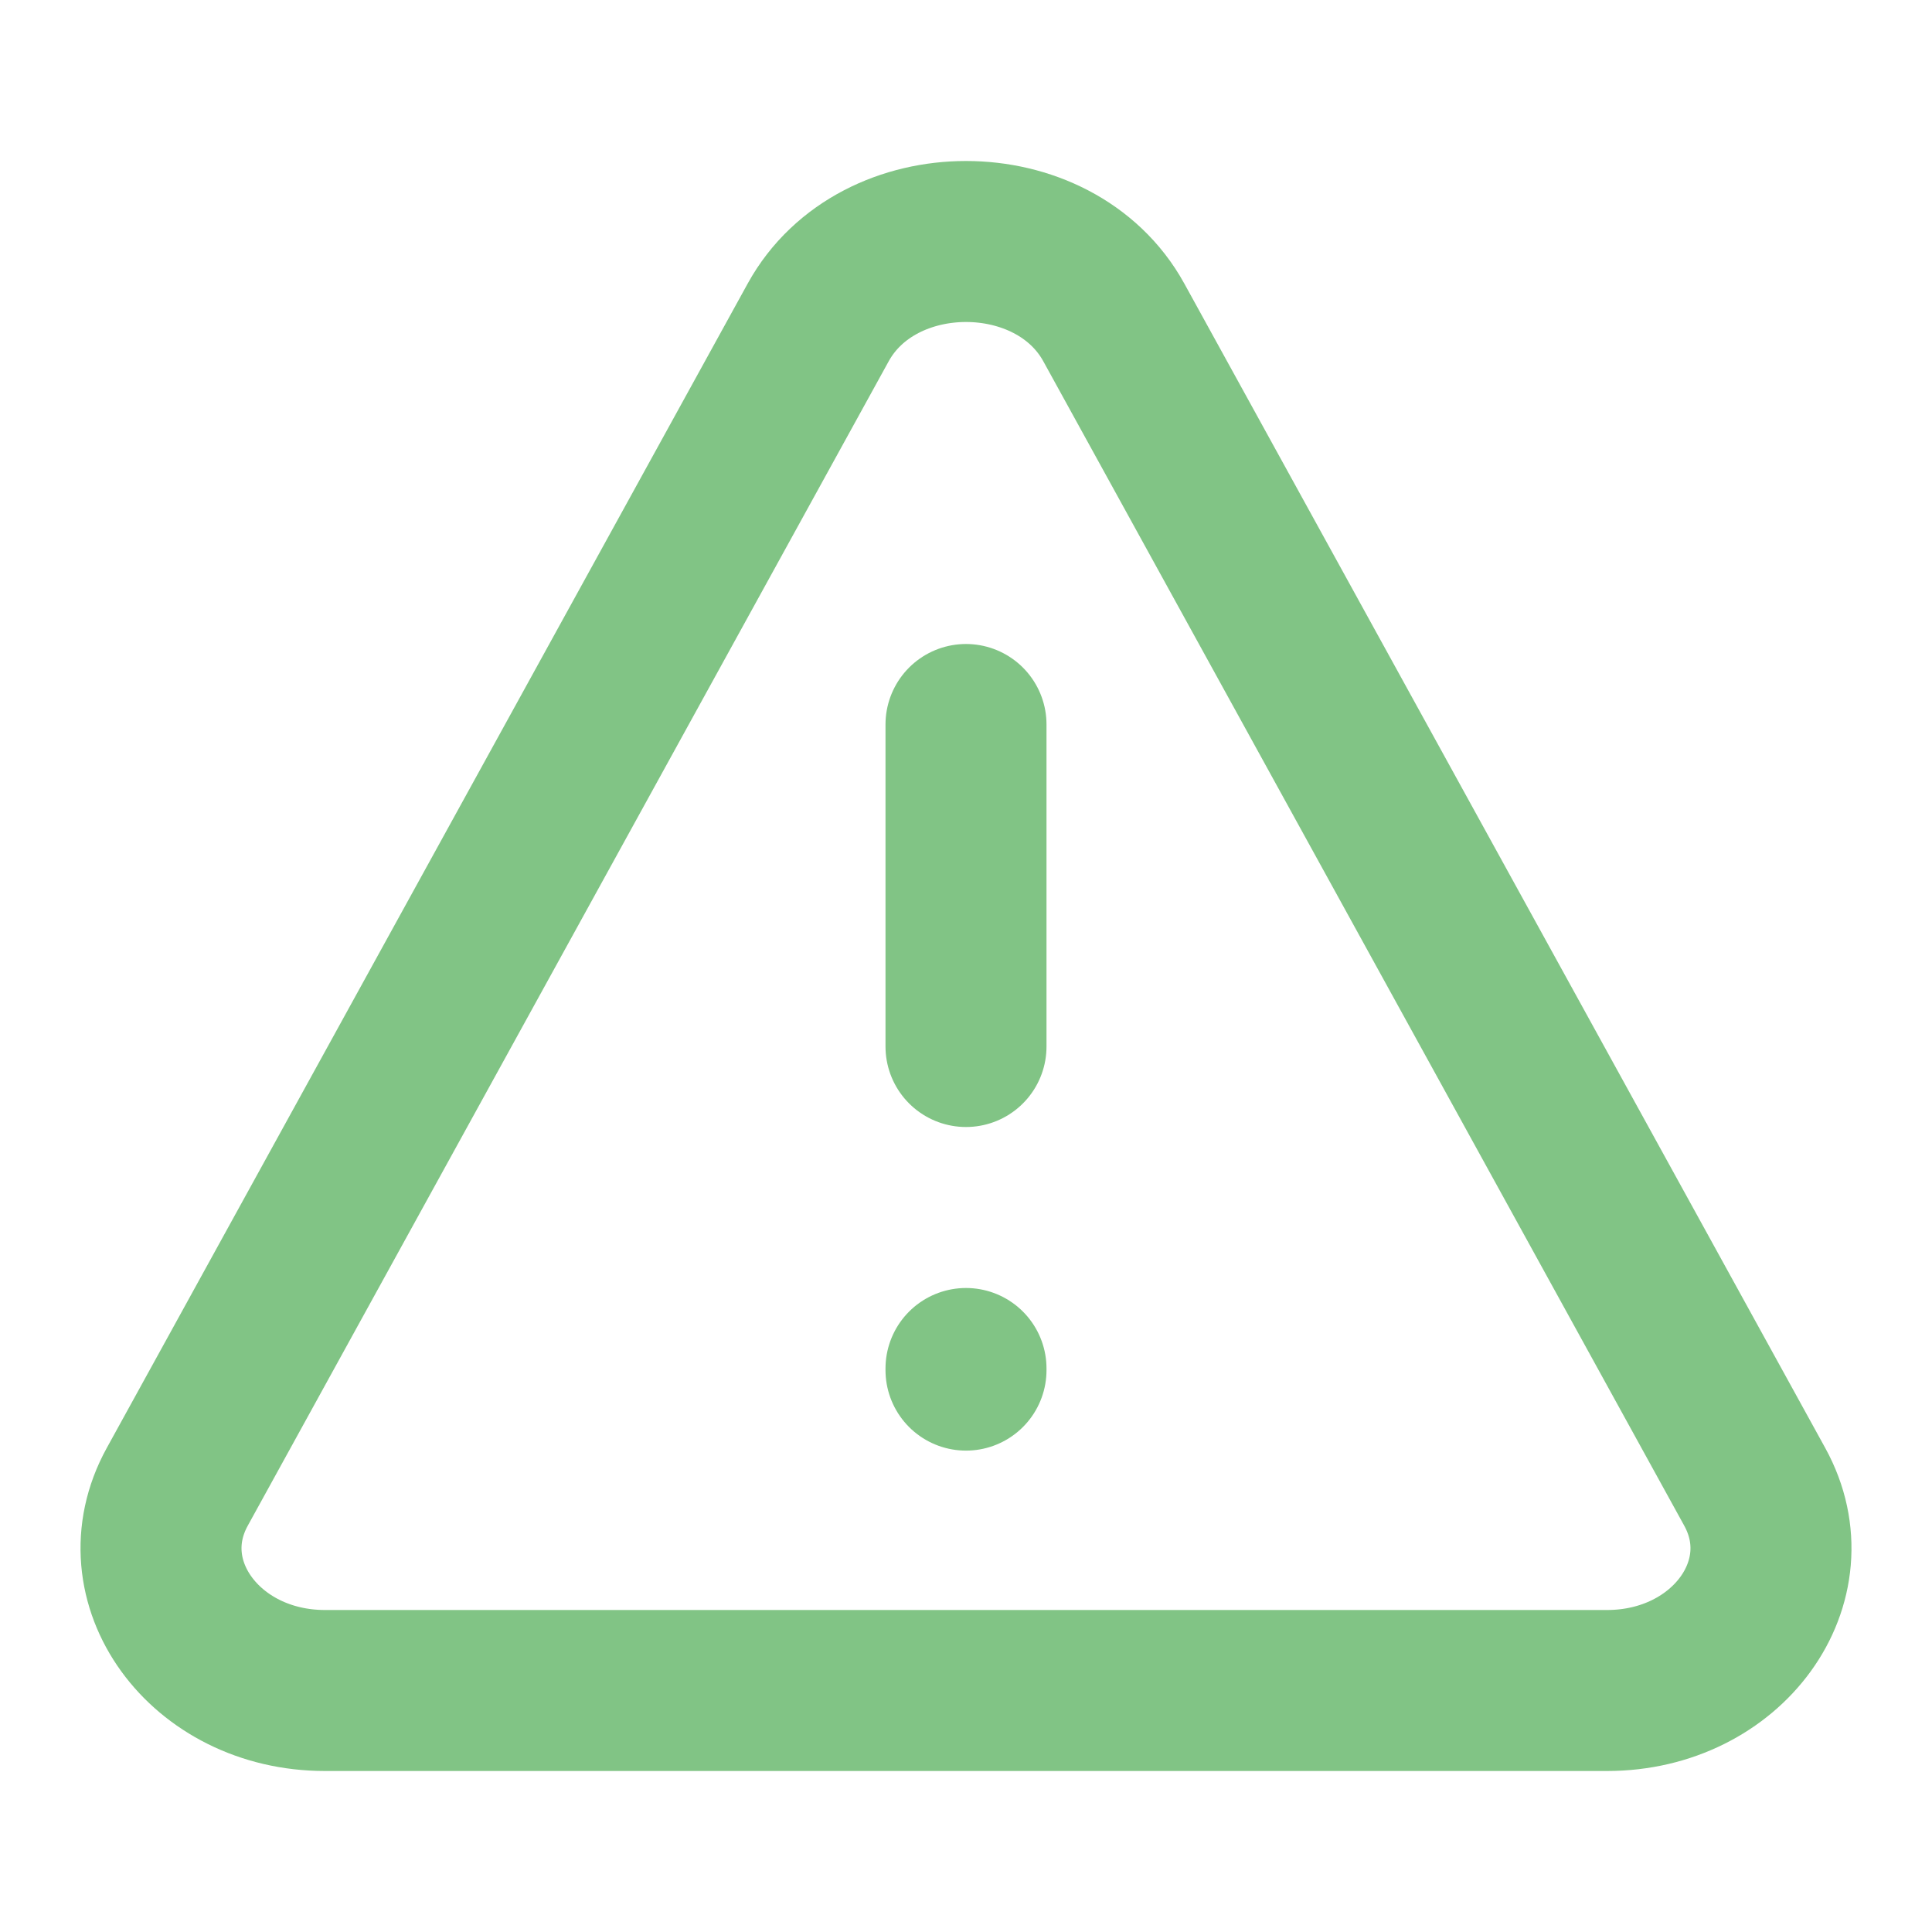 <svg width="24" height="24" viewBox="0 0 24 24" fill="none" xmlns="http://www.w3.org/2000/svg">
<path d="M2.202 18.47L10.164 4.005C10.902 2.665 13.098 2.665 13.836 4.005L21.798 18.47C22.444 19.643 21.46 21 19.963 21H4.037C2.54 21 1.556 19.643 2.202 18.47Z" stroke="#81c485" stroke-width="2" stroke-linecap="round" stroke-linejoin="round"/>
<path d="M12 9V13" stroke="#81c485" stroke-width="2" stroke-linecap="round" stroke-linejoin="round"/>
<path d="M12 17.02V17" stroke="#81c485" stroke-width="2" stroke-linecap="round" stroke-linejoin="round"/>
</svg>

